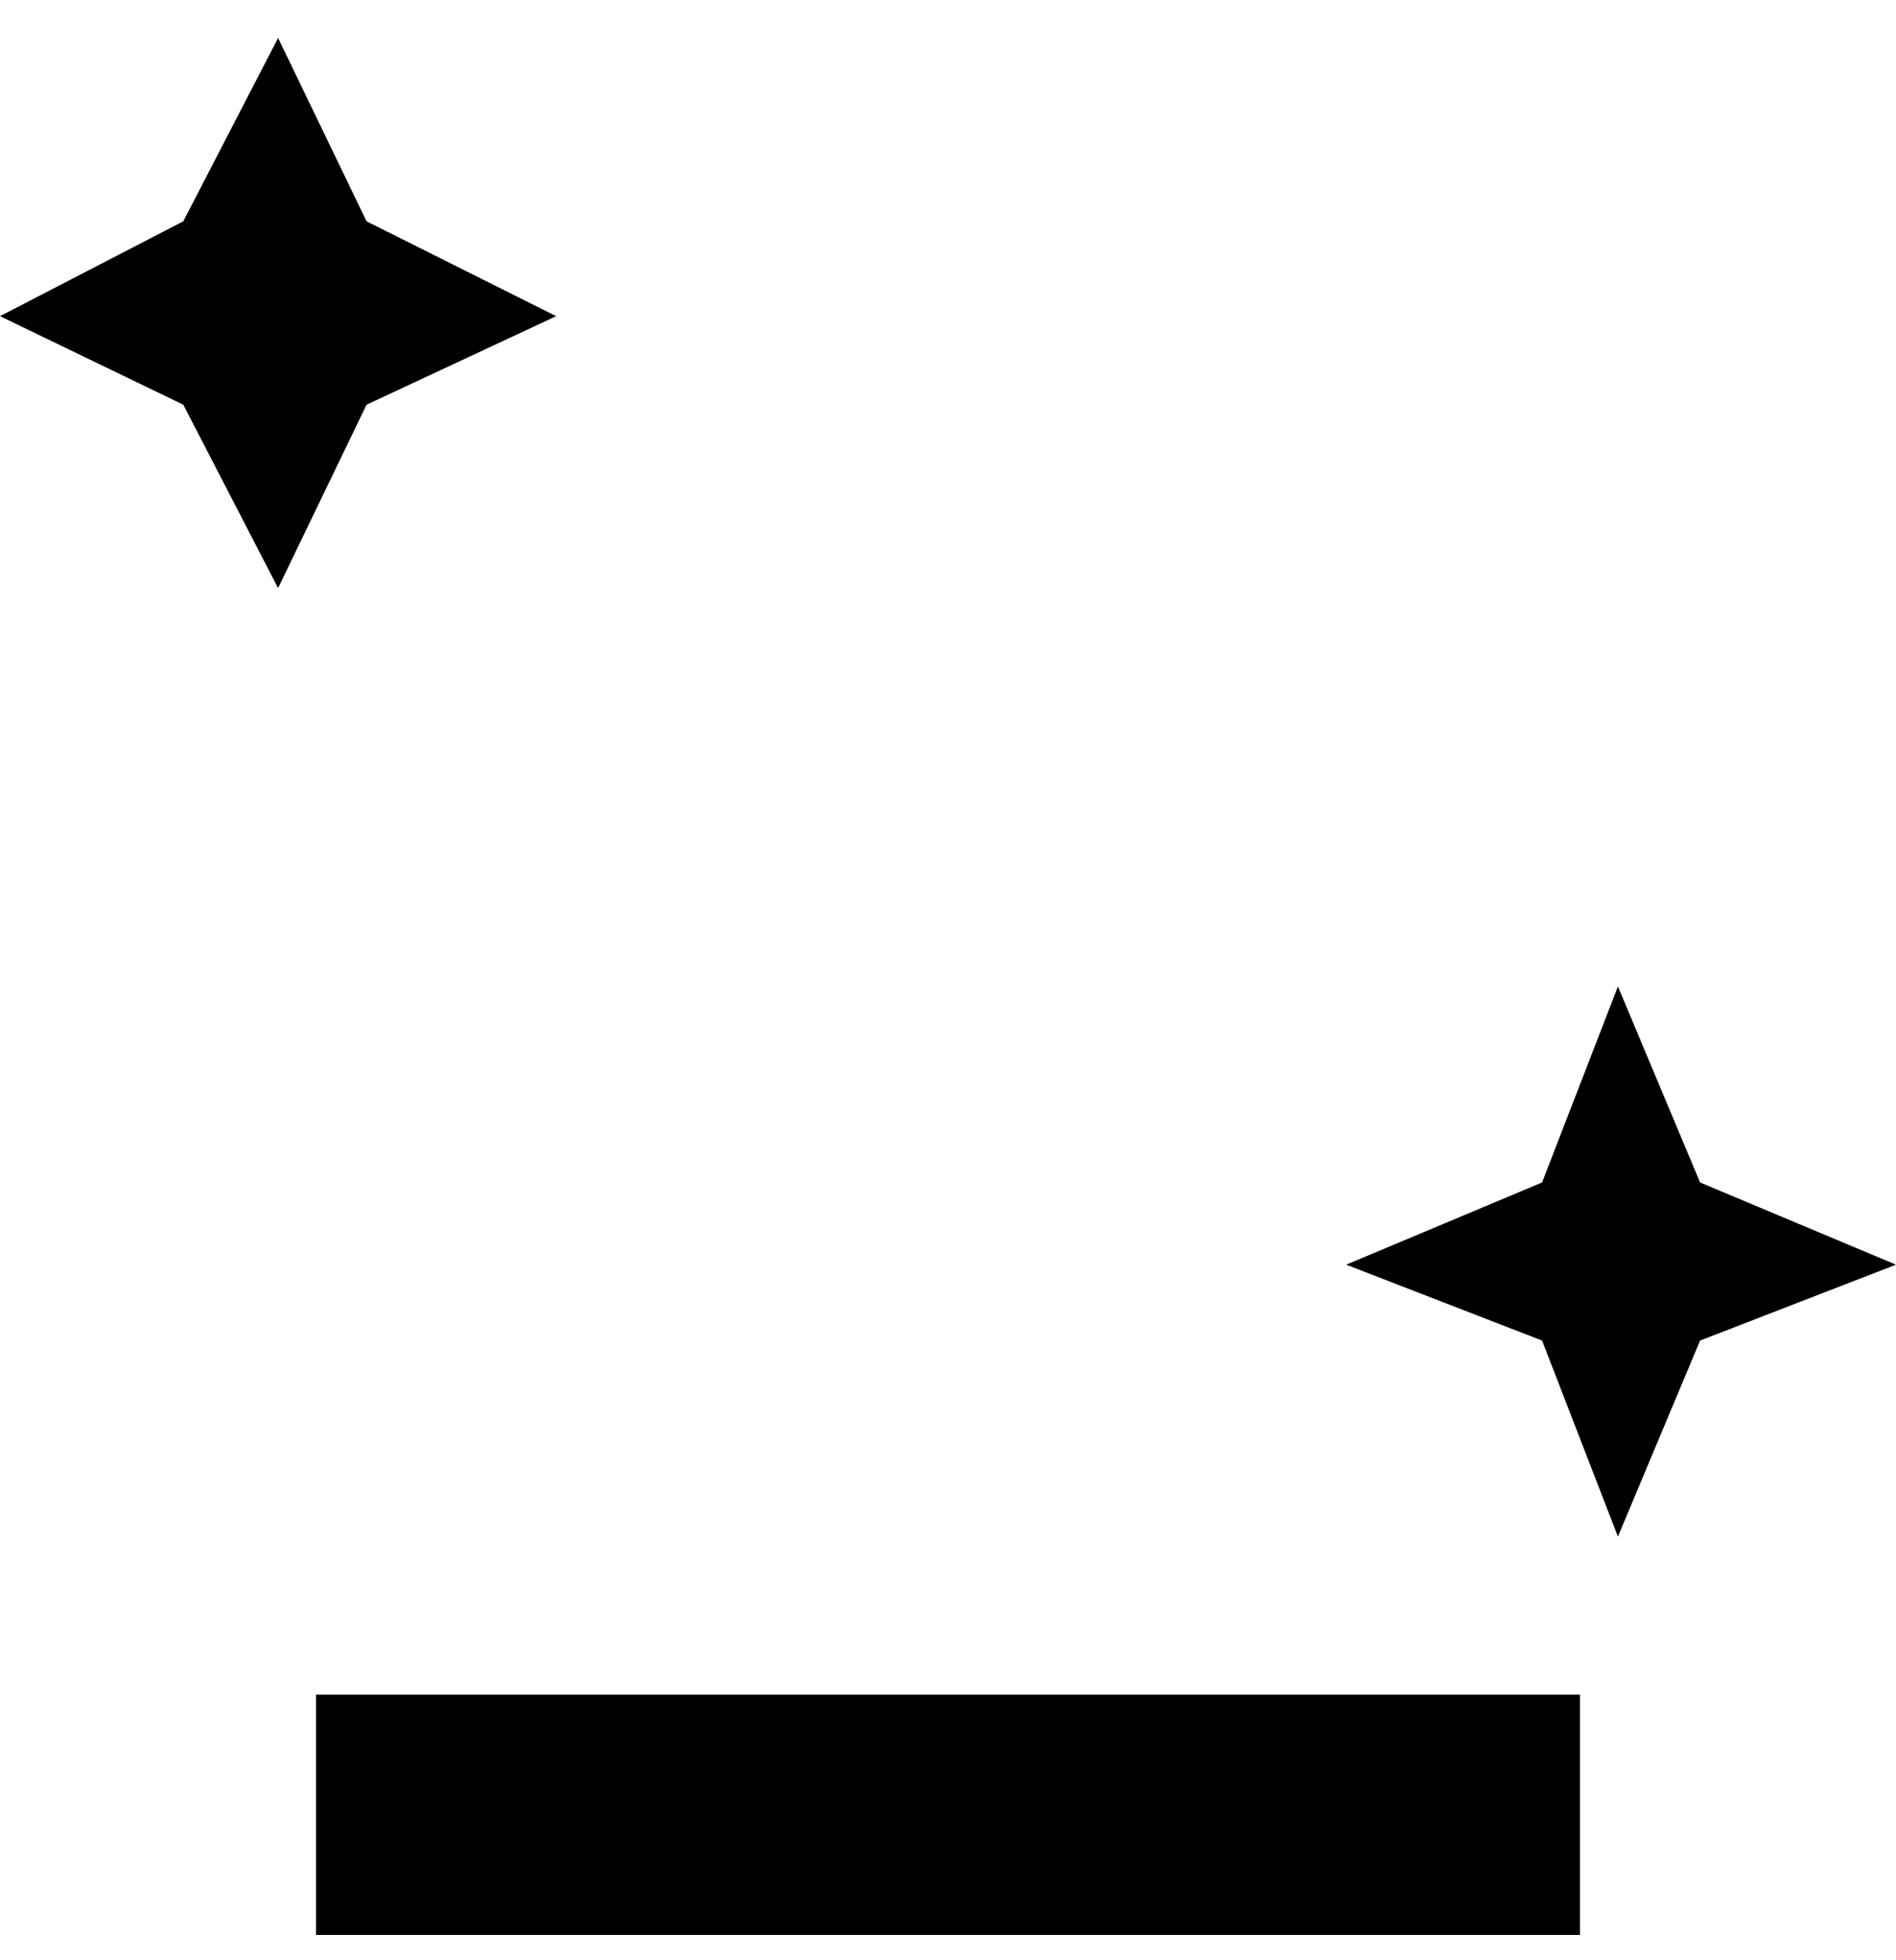 <svg viewBox="0 0 300 310" xmlns="http://www.w3.org/2000/svg"><path d="M50 268h200v38H50v-38zM88 50L58 35 44 6 29 35 0 50l29 14 15 29 14-29 30-14zm181 137l-13-31-12 31-31 13 31 12 12 31 13-31 31-12-31-13z"/></svg>